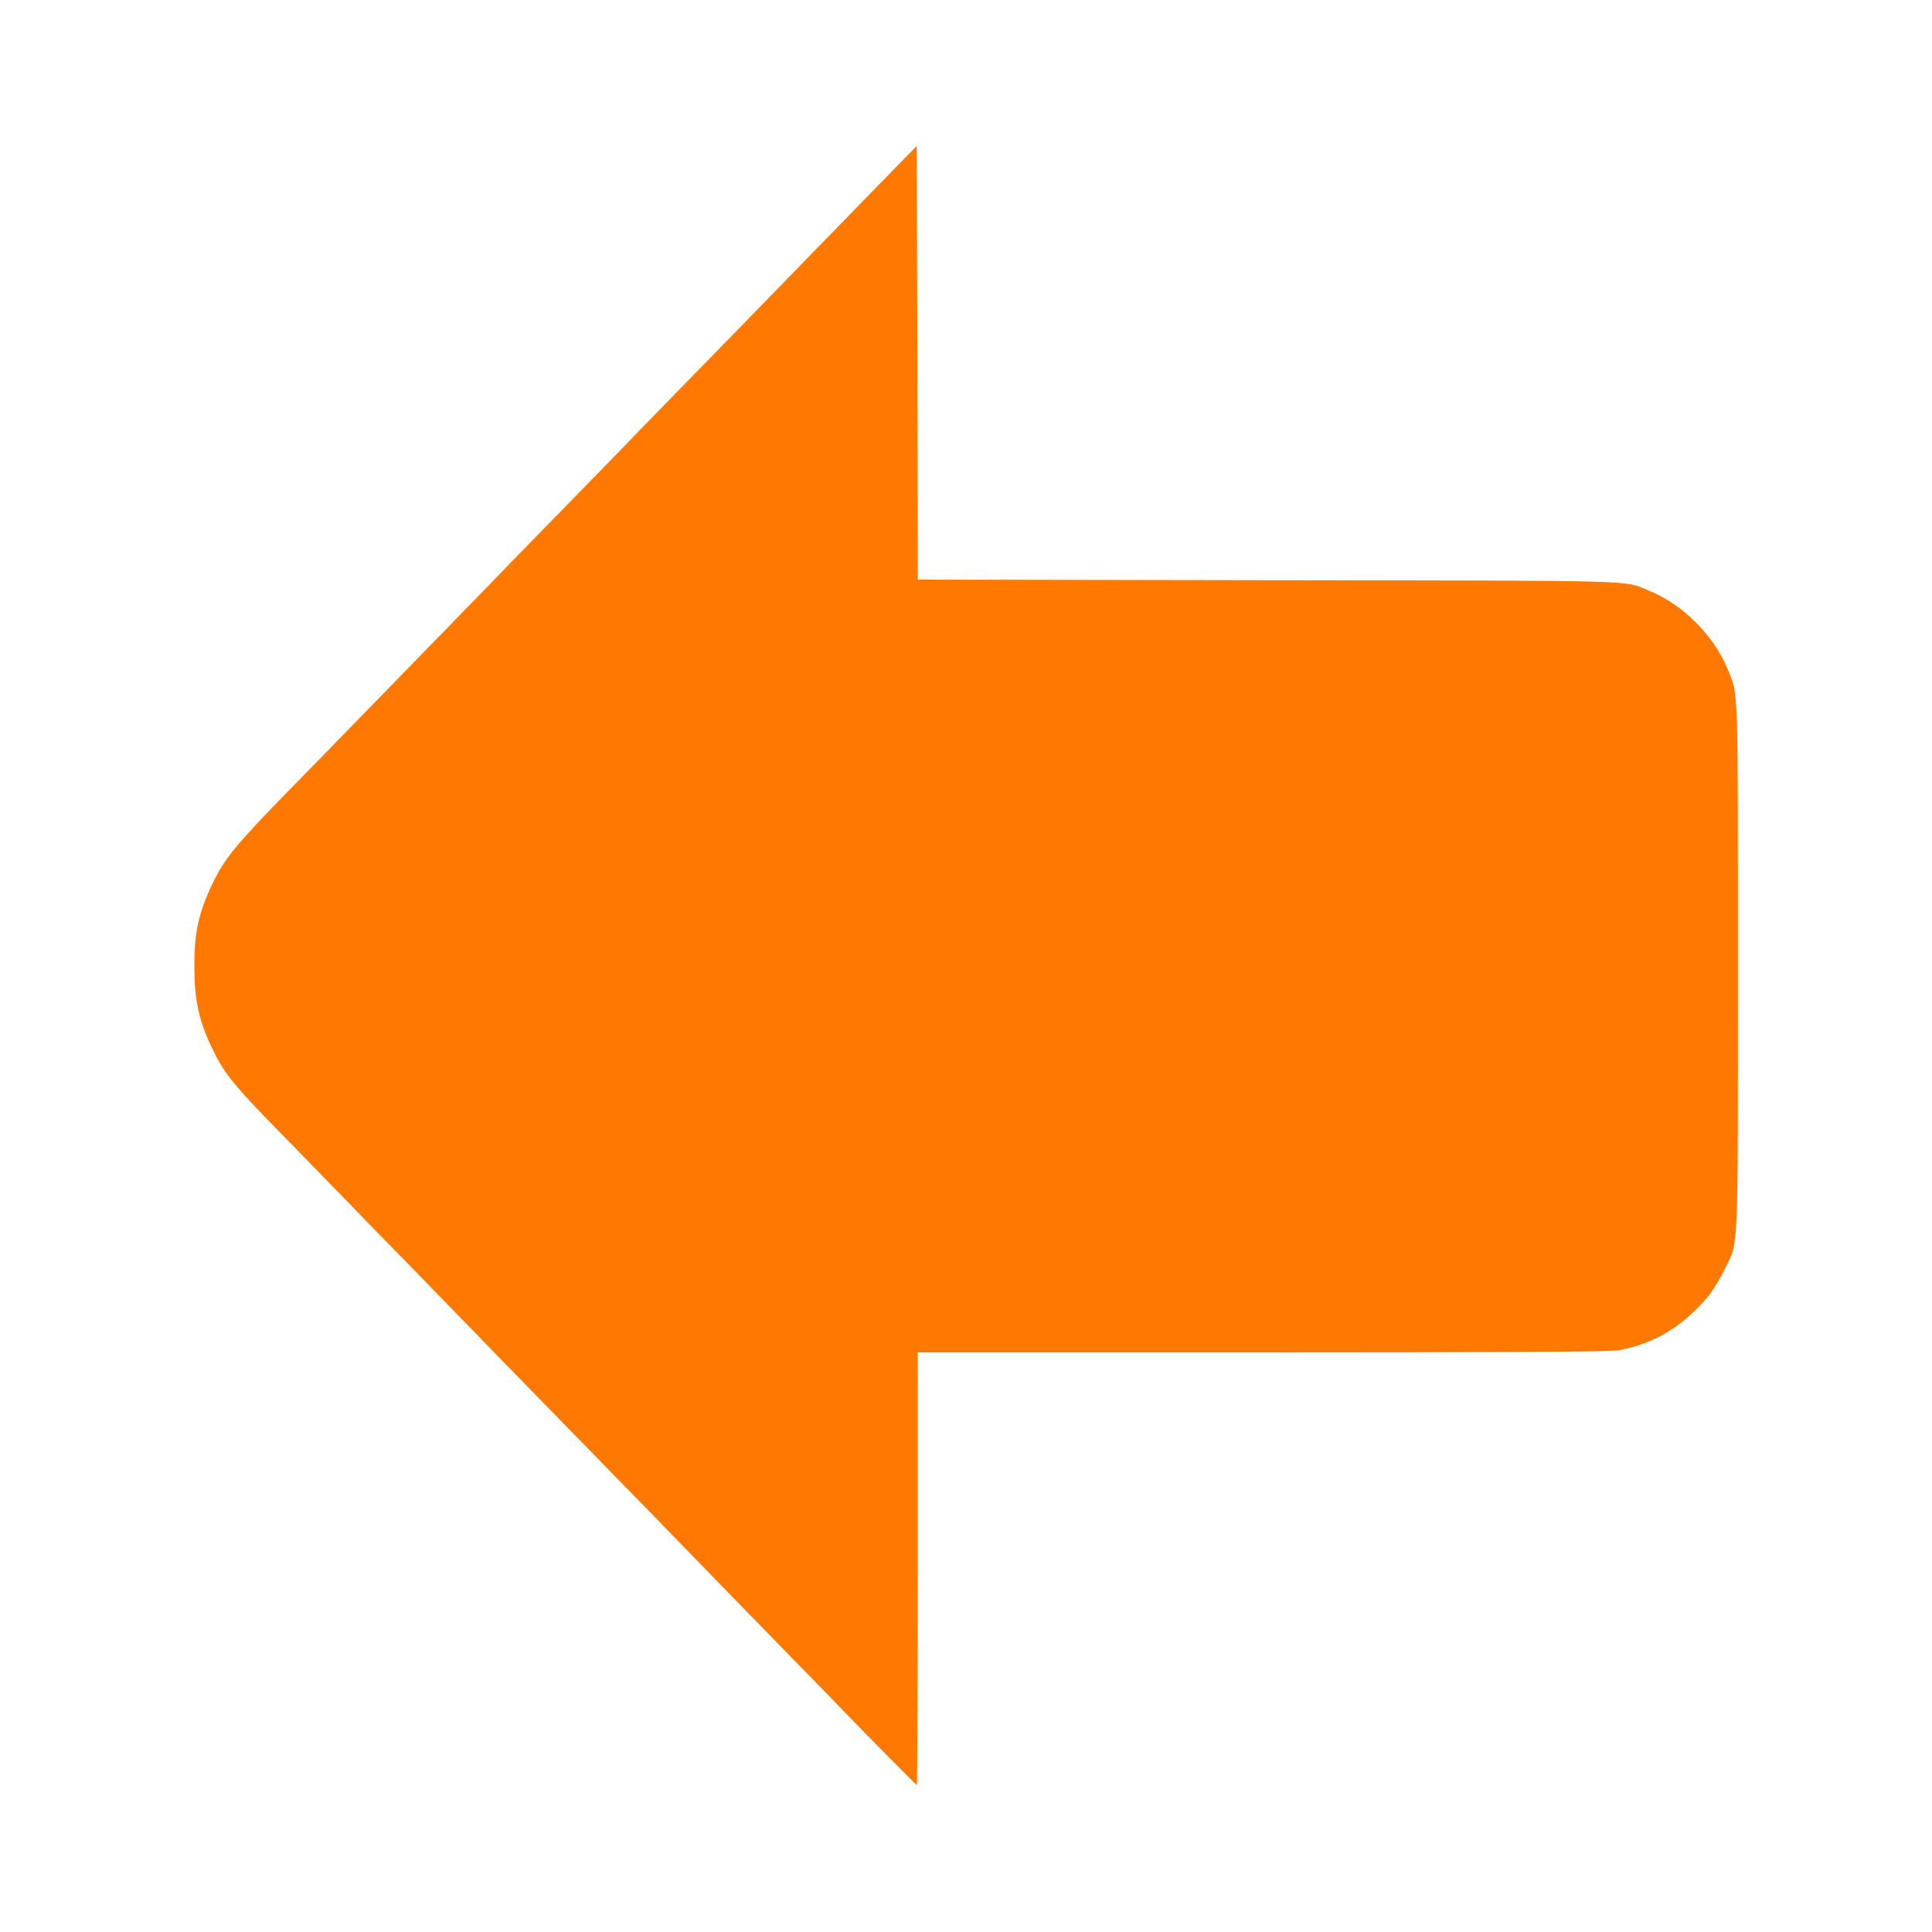 <!-- Generated by IcoMoon.io -->
<svg version="1.1" xmlns="http://www.w3.org/2000/svg" width="32" height="32" viewBox="0 0 32 32">
<title>previous</title>
<path fill="#ff7900" d="M15.059 2.544c-0.067 0.070-0.566 0.582-1.107 1.136s-1.059 1.088-1.152 1.184c-0.093 0.096-0.595 0.611-1.117 1.146s-1.098 1.123-1.277 1.312c-0.182 0.189-0.749 0.771-1.261 1.293-0.509 0.522-1.014 1.040-1.12 1.152-0.109 0.112-0.643 0.659-1.19 1.222-0.547 0.56-1.088 1.117-1.203 1.235s-0.515 0.528-0.893 0.915c-0.835 0.854-1.024 1.088-1.222 1.501-0.23 0.486-0.298 0.797-0.298 1.36 0 0.531 0.067 0.867 0.256 1.28 0.234 0.502 0.342 0.64 1.277 1.594 0.374 0.381 0.768 0.787 0.88 0.902 0.109 0.115 0.64 0.662 1.184 1.216 0.541 0.554 1.066 1.094 1.168 1.2 0.099 0.106 0.458 0.474 0.797 0.819 1.43 1.462 2.678 2.746 2.835 2.909 0.093 0.096 0.624 0.643 1.184 1.216s1.107 1.133 1.216 1.248c0.394 0.41 1.162 1.184 1.171 1.184 0.006 0 0.013-1.613 0.013-3.584v-3.584h5.706c3.92 0 5.766-0.010 5.898-0.035 0.49-0.086 0.909-0.304 1.274-0.662 0.221-0.214 0.33-0.368 0.48-0.666 0.243-0.49 0.227-0.118 0.227-5.021 0-4.726 0.010-4.493-0.166-4.925-0.227-0.56-0.749-1.082-1.293-1.302-0.461-0.186 0.022-0.17-6.307-0.179l-5.818-0.010-0.006-3.594-0.010-3.59-0.125 0.128z"></path>
</svg>
